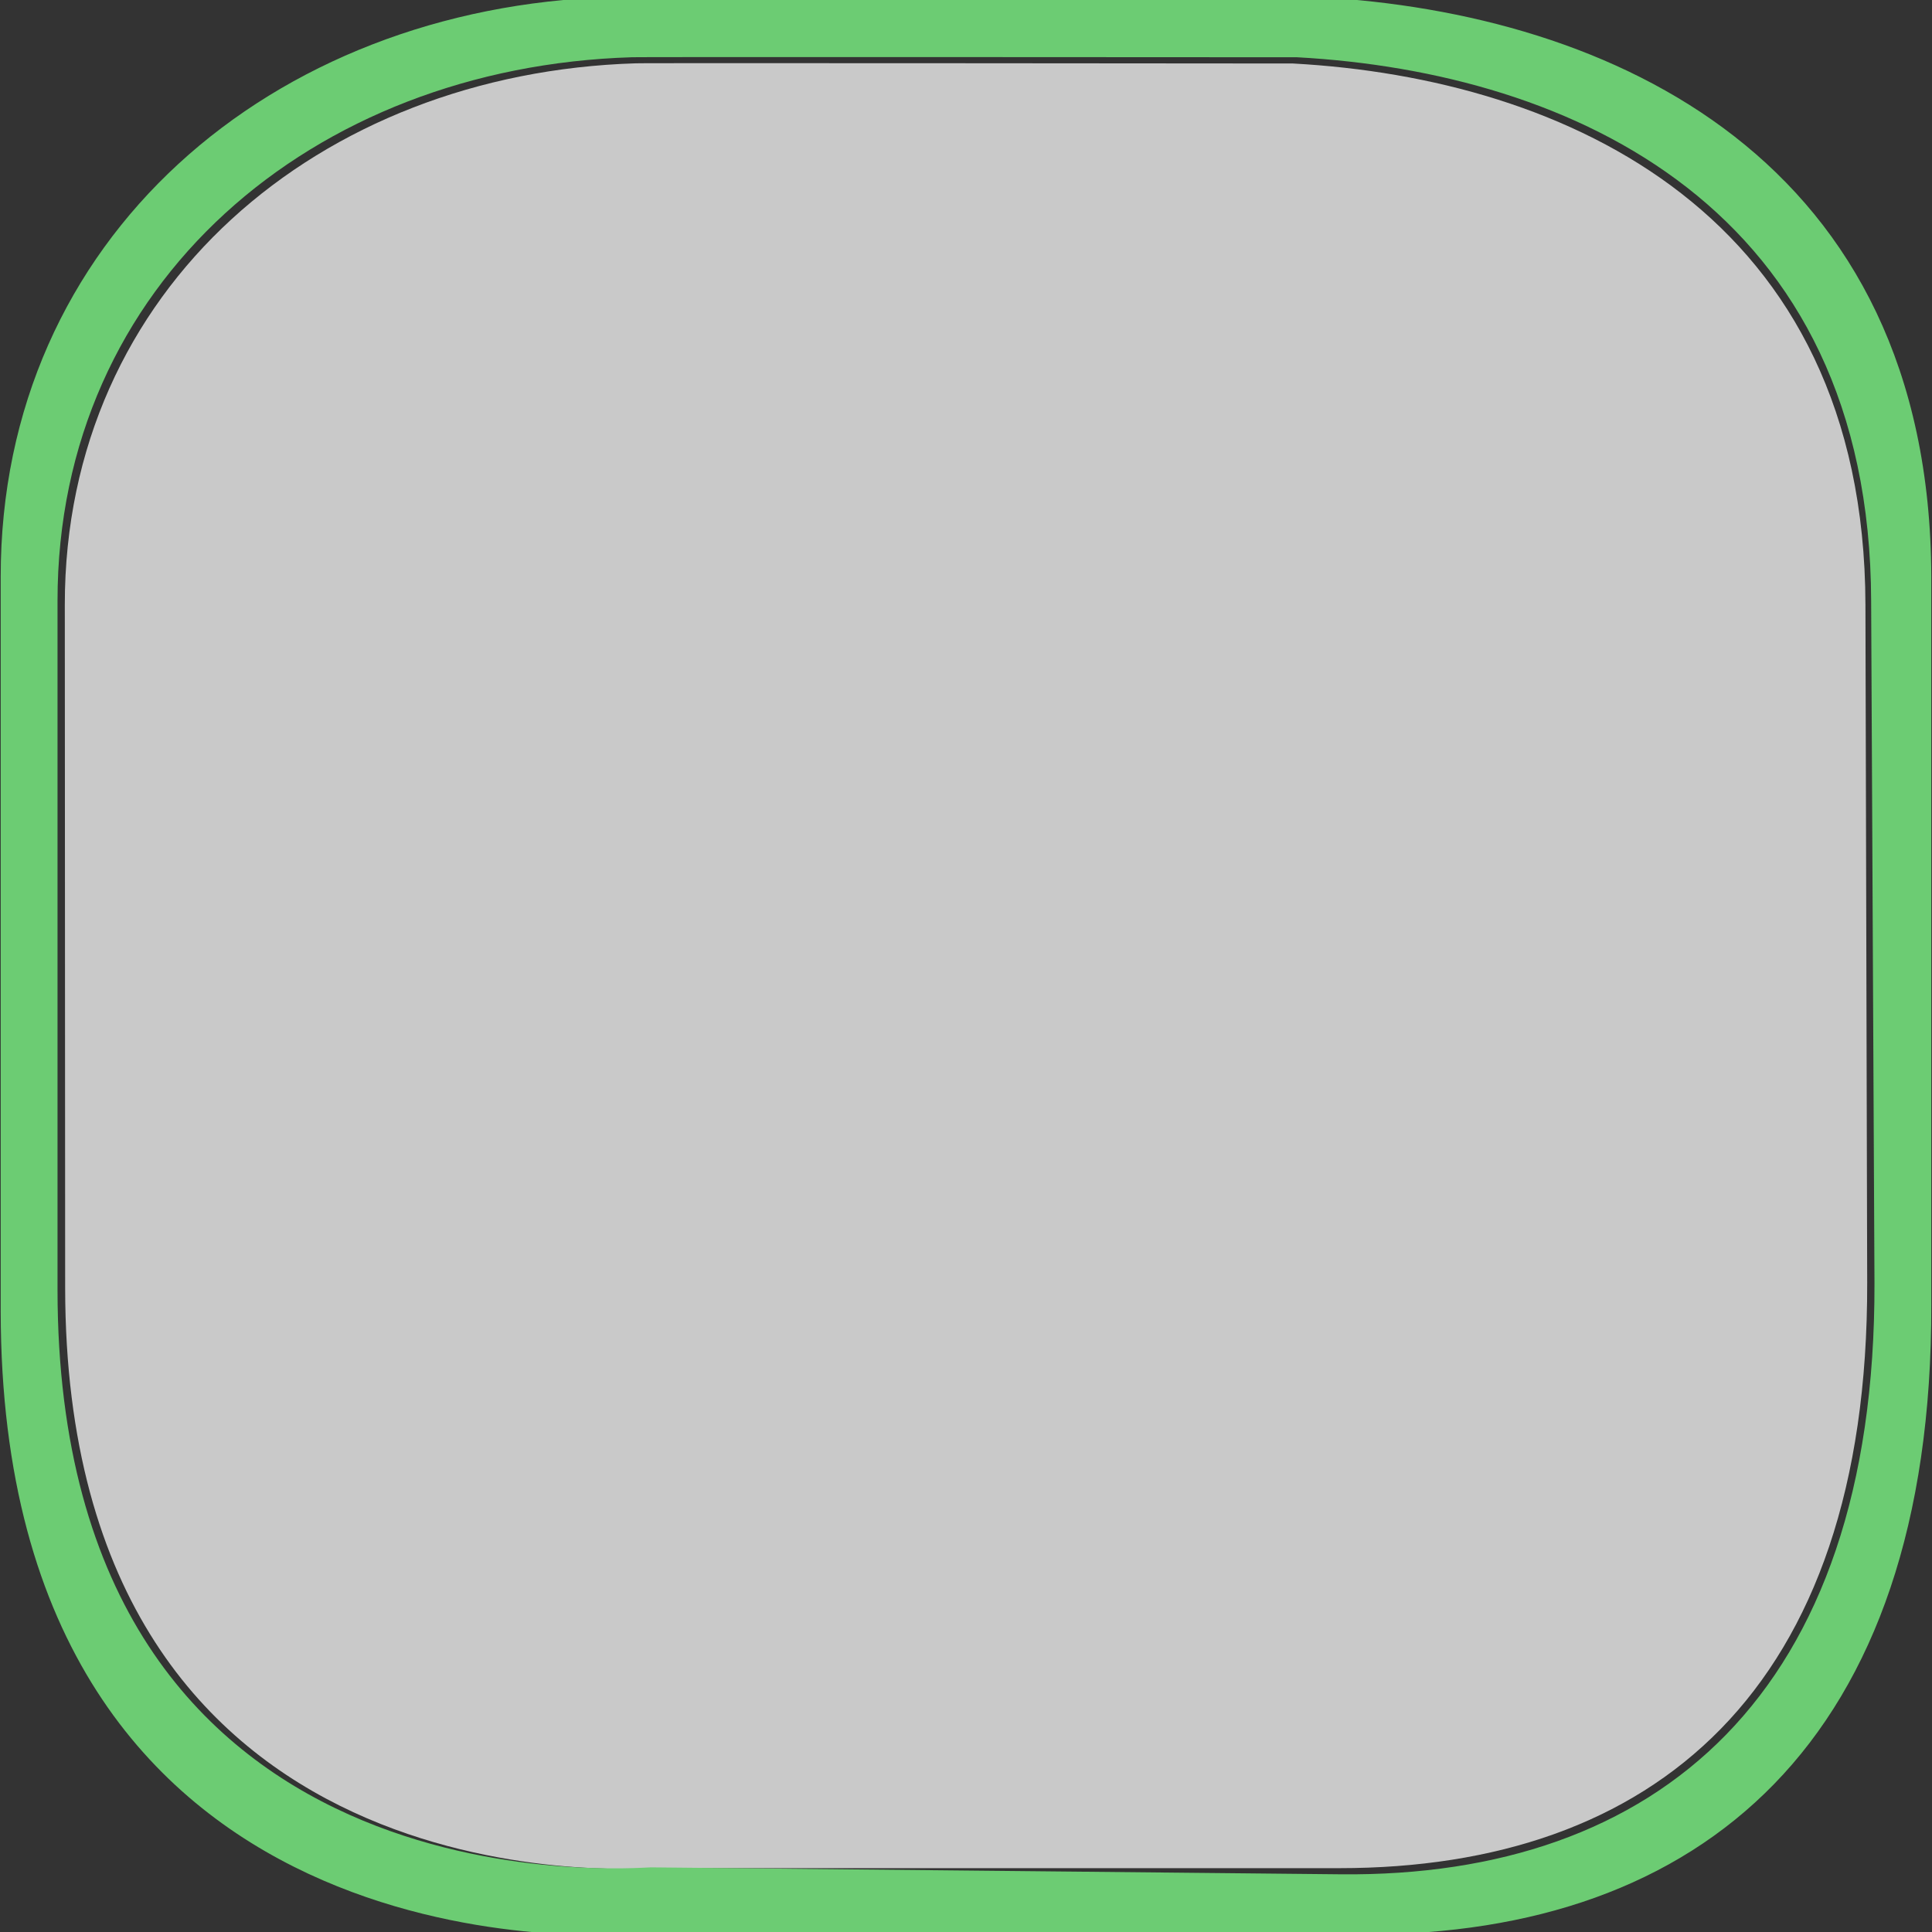 <svg width="22" height="22" viewBox="0 0 22 22" fill="none" xmlns="http://www.w3.org/2000/svg">
<rect x="0" y="0" width="22" height="22" fill="#333333" stroke="none"/>
<g clip-path="url(#clip0)">
<g opacity="0.857">
<path opacity="0.857" d="M7.239 0.721C3.636 0.832 0.736 3.289 0.738 6.886L0.742 14.666C0.747 21.776 7.26 21.273 7.422 21.273H15.252C18.813 21.273 21.274 19.262 21.262 14.603L21.242 6.886C21.231 2.451 17.843 0.893 14.723 0.723C14.723 0.723 7.234 0.716 7.239 0.721V0.721Z" fill="white"/>
</g>
<path d="M6.954 -0.033C3.091 0.086 0.005 2.713 0.008 6.57V14.929C0.012 22.553 6.971 22.028 7.145 22.028H15.542C19.36 22.028 22.005 19.848 21.992 14.852V6.57C21.98 1.814 18.353 0.149 15.008 -0.033C15.008 -0.033 6.949 -0.038 6.954 -0.033V-0.033ZM7.193 0.652C7.187 0.647 14.769 0.652 14.769 0.652C17.912 0.824 21.295 2.375 21.307 6.844L21.345 14.612C21.357 19.307 18.856 21.378 15.269 21.343L7.412 21.264C7.25 21.263 0.659 21.854 0.655 14.689V6.844C0.653 3.22 3.562 0.764 7.193 0.652Z" fill="#6CCC73"/>
</g>
<defs>
<clipPath id="clip0">
<path d="M0 0H22V22H0V0Z" fill="white"/>
</clipPath>
</defs>
</svg>
